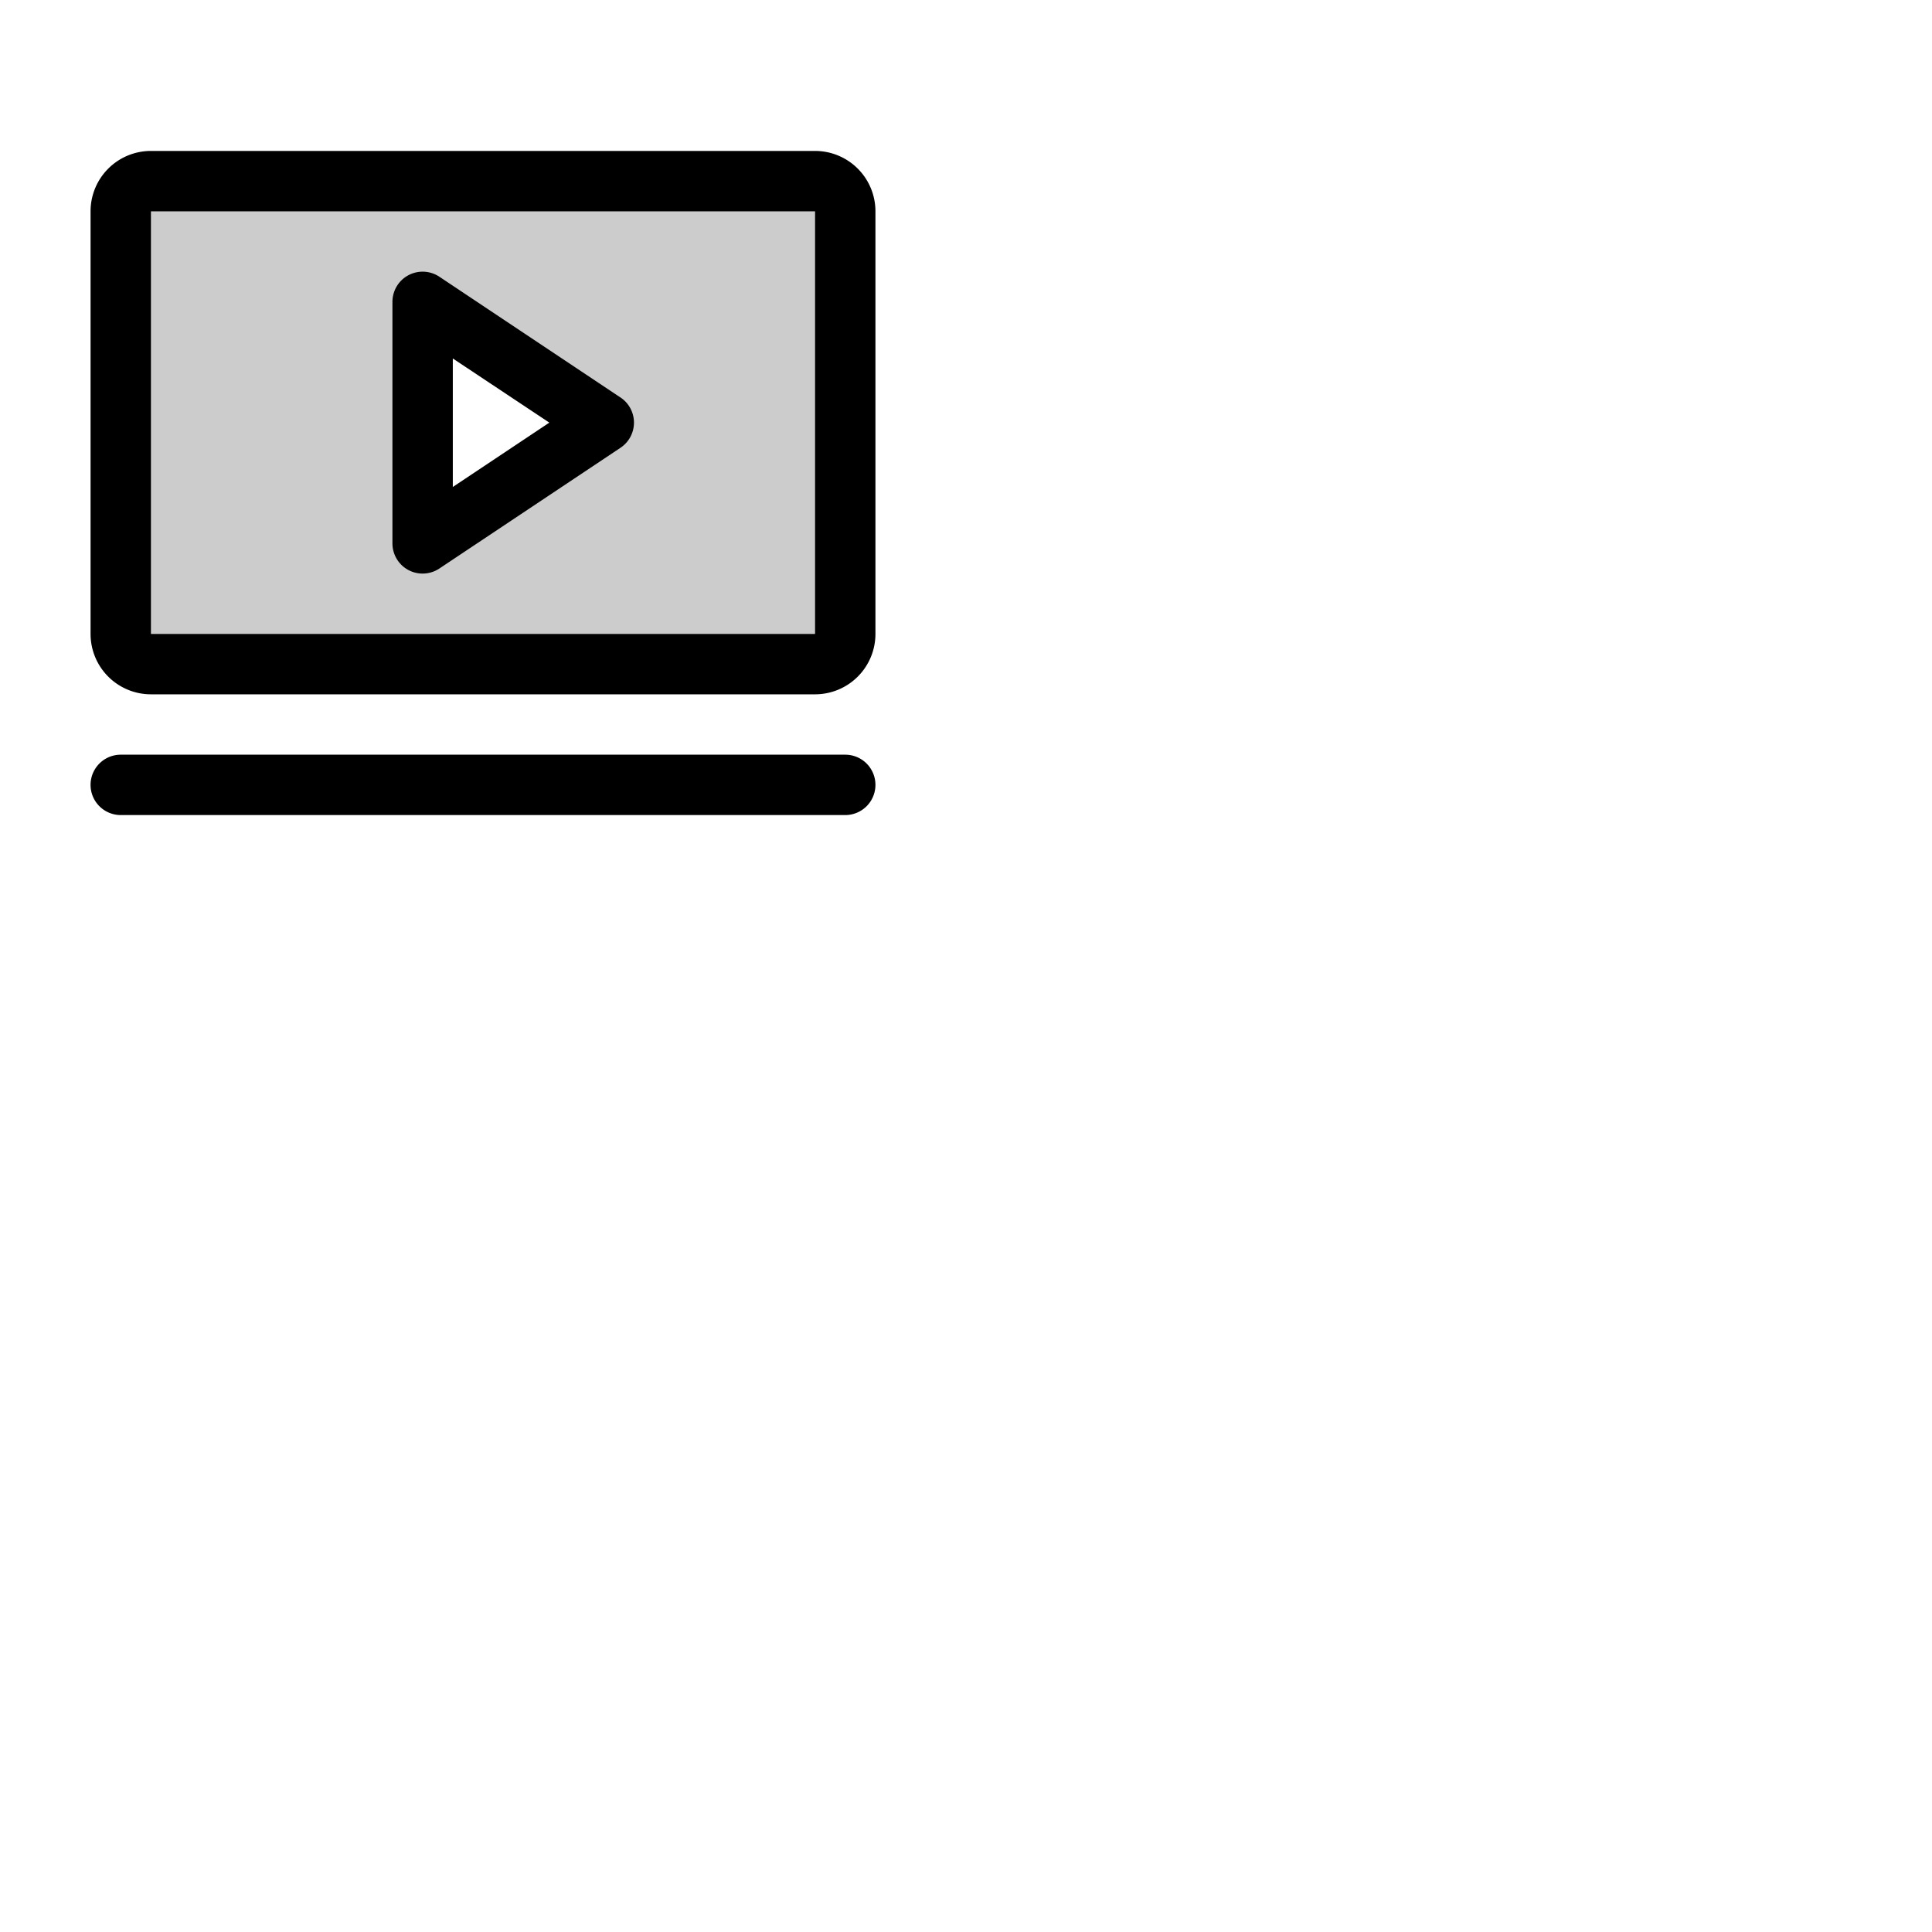 <svg xmlns="http://www.w3.org/2000/svg" version="1.1" viewBox="0 0 512 512" fill="currentColor"><g fill="currentColor"><path d="M216 48H40a8 8 0 0 0-8 8v112a8 8 0 0 0 8 8h176a8 8 0 0 0 8-8V56a8 8 0 0 0-8-8m-104 96V80l48 32Z" opacity=".2"/><path d="m164.44 105.34l-48-32A8 8 0 0 0 104 80v64a8 8 0 0 0 12.44 6.66l48-32a8 8 0 0 0 0-13.32M120 129.05V95l25.58 17ZM216 40H40a16 16 0 0 0-16 16v112a16 16 0 0 0 16 16h176a16 16 0 0 0 16-16V56a16 16 0 0 0-16-16m0 128H40V56h176zm16 40a8 8 0 0 1-8 8H32a8 8 0 0 1 0-16h192a8 8 0 0 1 8 8"/></g></svg>